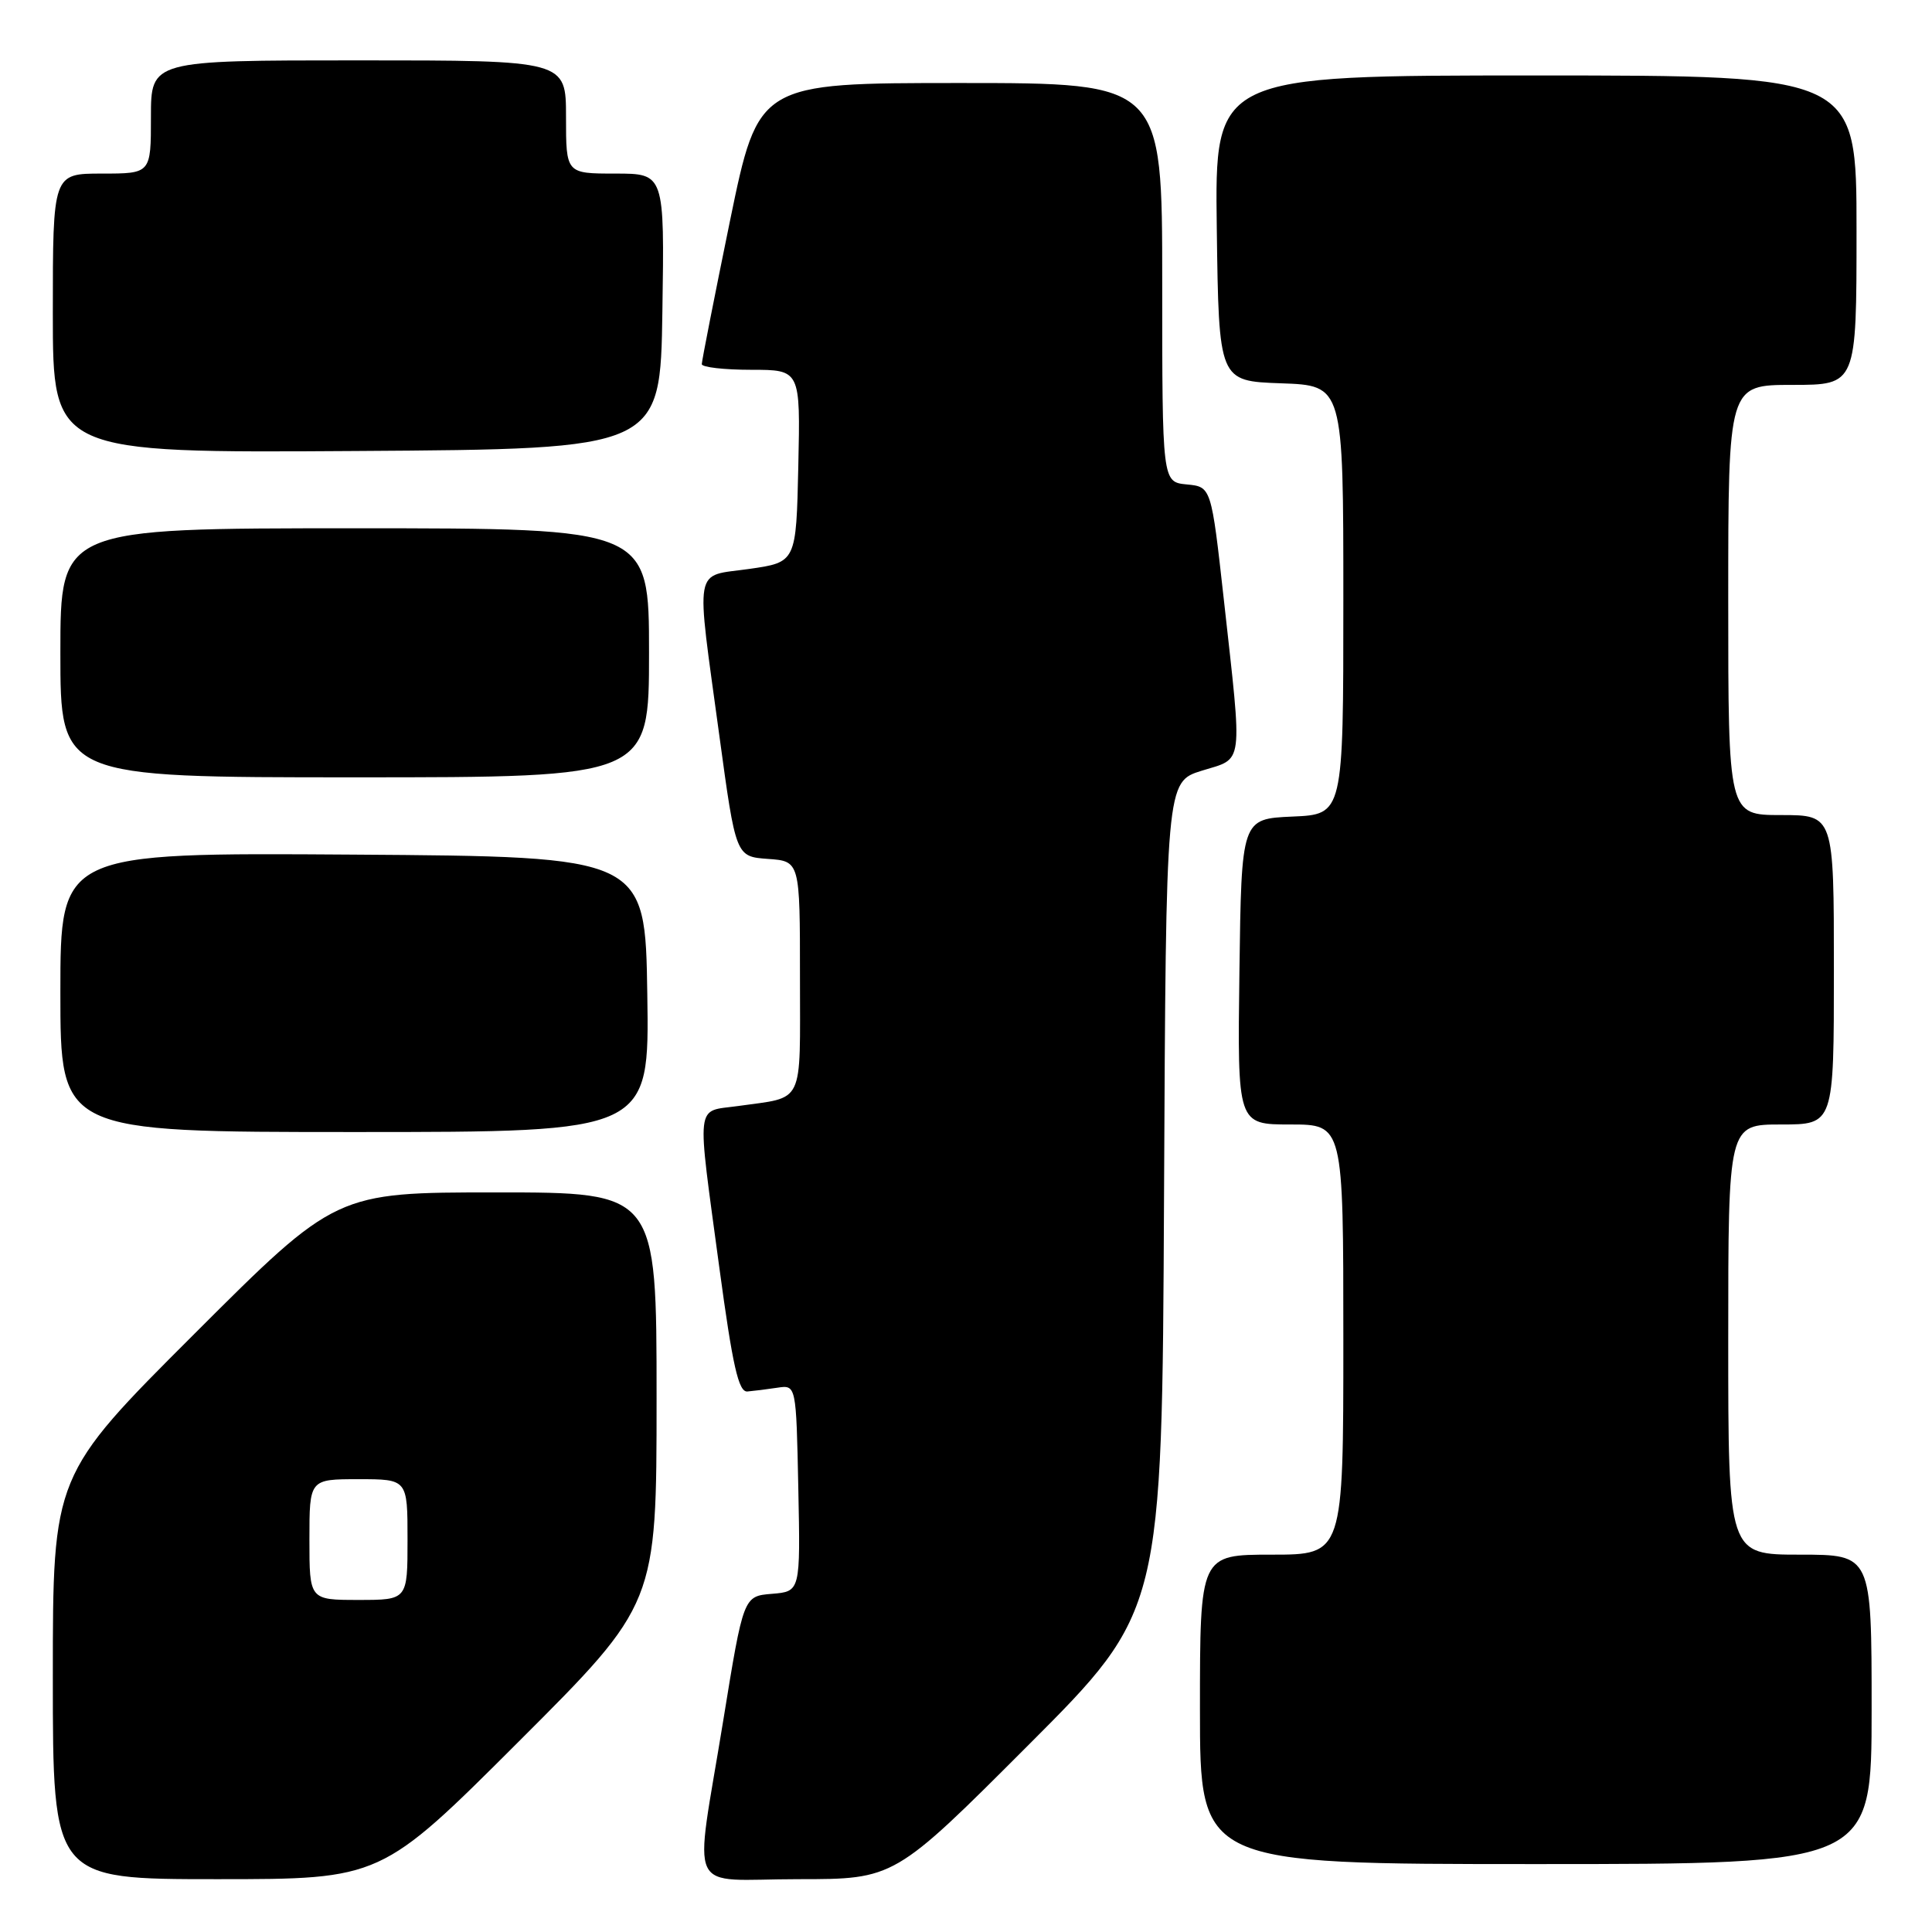 <?xml version="1.0" encoding="UTF-8" standalone="no"?>
<!DOCTYPE svg PUBLIC "-//W3C//DTD SVG 1.1//EN" "http://www.w3.org/Graphics/SVG/1.1/DTD/svg11.dtd" >
<svg xmlns="http://www.w3.org/2000/svg" xmlns:xlink="http://www.w3.org/1999/xlink" version="1.1" viewBox="0 0 256 256">
 <g >
 <path fill="currentColor"
d=" M 68.74 230.76 C 87.00 212.52 87.00 212.52 87.00 185.26 C 87.00 158.00 87.00 158.00 65.76 158.00 C 44.52 158.00 44.52 158.00 25.76 176.74 C 7.00 195.48 7.00 195.48 7.00 222.24 C 7.00 249.00 7.00 249.00 28.74 249.00 C 50.48 249.00 50.48 249.00 68.74 230.76 Z  M 136.25 231.25 C 153.98 213.50 153.98 213.50 154.24 158.55 C 154.50 103.60 154.50 103.60 159.25 102.12 C 164.85 100.39 164.65 101.90 162.17 79.50 C 160.50 64.50 160.50 64.50 157.25 64.19 C 154.00 63.87 154.00 63.87 154.00 37.44 C 154.00 11.00 154.00 11.00 127.24 11.00 C 100.49 11.00 100.49 11.00 96.73 29.25 C 94.67 39.29 92.99 47.84 92.99 48.25 C 93.00 48.66 95.94 49.00 99.53 49.00 C 106.06 49.00 106.06 49.00 105.78 61.75 C 105.50 74.50 105.50 74.50 99.25 75.39 C 91.83 76.45 92.19 74.46 95.32 97.50 C 97.50 113.50 97.50 113.50 101.75 113.81 C 106.00 114.11 106.00 114.11 106.00 129.49 C 106.00 146.72 106.69 145.29 97.75 146.56 C 92.10 147.35 92.30 145.58 95.32 168.00 C 97.08 181.02 97.86 184.47 99.03 184.38 C 99.84 184.31 101.62 184.09 103.00 183.88 C 105.50 183.50 105.50 183.50 105.78 197.19 C 106.06 210.88 106.06 210.88 102.29 211.19 C 98.51 211.50 98.51 211.50 95.83 228.00 C 91.98 251.70 90.70 249.00 105.76 249.00 C 118.52 249.00 118.52 249.00 136.25 231.25 Z  M 248.00 226.50 C 248.00 206.00 248.00 206.00 238.50 206.00 C 229.00 206.00 229.00 206.00 229.00 177.50 C 229.00 149.00 229.00 149.00 236.00 149.00 C 243.00 149.00 243.00 149.00 243.00 128.50 C 243.00 108.00 243.00 108.00 236.00 108.00 C 229.00 108.00 229.00 108.00 229.00 79.50 C 229.00 51.00 229.00 51.00 237.50 51.00 C 246.00 51.00 246.00 51.00 246.00 30.50 C 246.00 10.00 246.00 10.00 203.48 10.00 C 160.96 10.00 160.96 10.00 161.23 30.25 C 161.50 50.50 161.50 50.50 169.75 50.79 C 178.00 51.08 178.00 51.08 178.00 79.49 C 178.00 107.91 178.00 107.91 171.25 108.20 C 164.50 108.50 164.50 108.50 164.23 128.75 C 163.96 149.00 163.96 149.00 170.98 149.00 C 178.00 149.00 178.00 149.00 178.00 177.50 C 178.00 206.00 178.00 206.00 168.50 206.00 C 159.00 206.00 159.00 206.00 159.00 226.50 C 159.00 247.00 159.00 247.00 203.50 247.00 C 248.00 247.00 248.00 247.00 248.00 226.50 Z  M 85.77 131.75 C 85.50 113.50 85.50 113.50 46.75 113.24 C 8.00 112.98 8.00 112.98 8.00 131.49 C 8.00 150.00 8.00 150.00 47.02 150.00 C 86.05 150.00 86.05 150.00 85.77 131.75 Z  M 86.00 86.50 C 86.00 70.00 86.00 70.00 47.00 70.00 C 8.00 70.00 8.00 70.00 8.00 86.50 C 8.00 103.00 8.00 103.00 47.00 103.00 C 86.00 103.00 86.00 103.00 86.00 86.50 Z  M 87.77 41.25 C 88.05 23.00 88.05 23.00 81.52 23.00 C 75.00 23.00 75.00 23.00 75.00 15.50 C 75.00 8.00 75.00 8.00 47.50 8.00 C 20.00 8.00 20.00 8.00 20.00 15.50 C 20.00 23.00 20.00 23.00 13.50 23.00 C 7.00 23.00 7.00 23.00 7.00 41.51 C 7.00 60.02 7.00 60.02 47.25 59.76 C 87.50 59.50 87.50 59.50 87.77 41.25 Z  M 41.00 204.00 C 41.00 196.00 41.00 196.00 47.50 196.00 C 54.00 196.00 54.00 196.00 54.00 204.00 C 54.00 212.00 54.00 212.00 47.50 212.00 C 41.00 212.00 41.00 212.00 41.00 204.00 Z "/>
</g>
</svg>